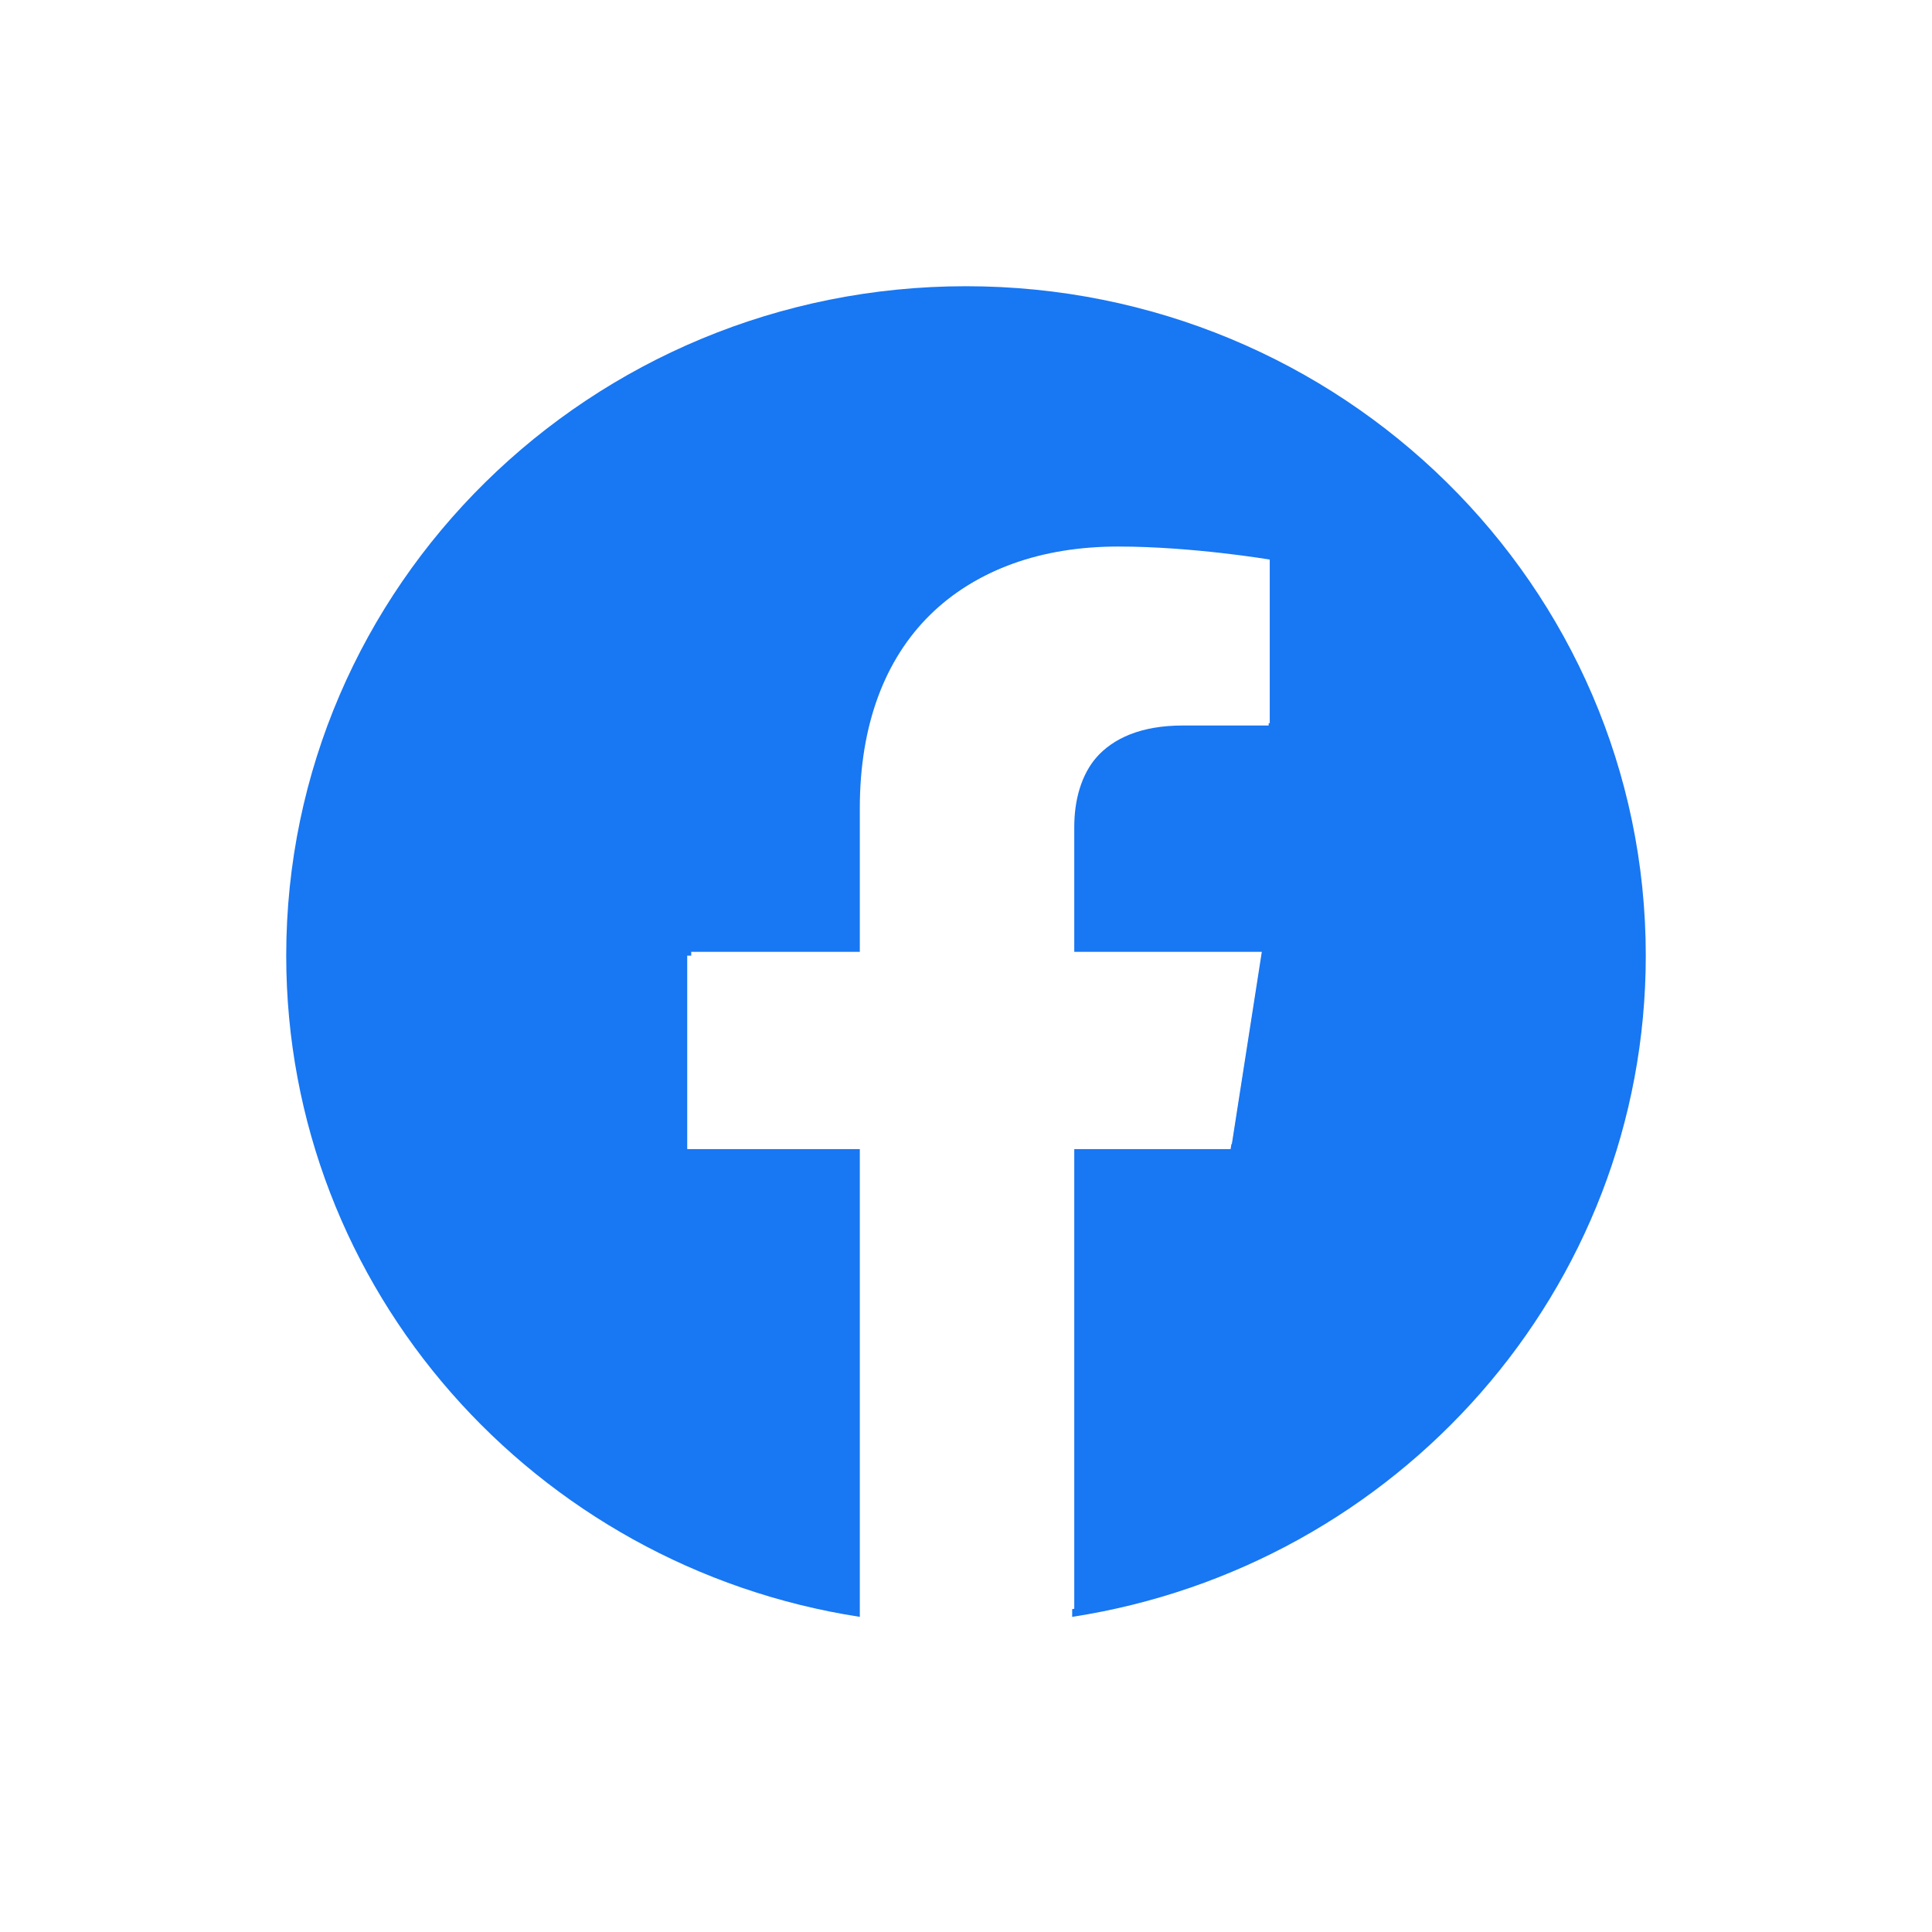 <svg width="27" height="27" viewBox="0 0 27 27" fill="none" xmlns="http://www.w3.org/2000/svg">
<g filter="url(#filter0_d_694_79)">
<path d="M23 9.355C23 4.188 18.747 0 13.5 0C8.253 0 4 4.188 4 9.355C4 14.024 7.474 17.894 12.016 18.596V12.059H9.604V9.355H12.016V7.294C12.016 4.949 13.434 3.654 15.604 3.654C16.643 3.654 17.73 3.837 17.73 3.837V6.139H16.532C15.352 6.139 14.984 6.86 14.984 7.6V9.355H17.619L17.198 12.059H14.984V18.596C19.526 17.894 23 14.024 23 9.355Z" fill="#1877F2"/>
<path d="M17.215 11.988L17.634 9.302H15.013V7.558C15.013 6.823 15.379 6.107 16.553 6.107H17.745V3.82C17.745 3.82 16.663 3.638 15.629 3.638C13.47 3.638 12.059 4.925 12.059 7.254V9.302H9.66V11.988H12.059V18.483C12.548 18.558 13.041 18.596 13.536 18.596C14.038 18.596 14.531 18.557 15.013 18.483V11.988H17.215Z" fill="white"/>
</g>
<defs>
<filter id="filter0_d_694_79" x="0" y="0" width="27" height="26.596" filterUnits="userSpaceOnUse" color-interpolation-filters="sRGB">
<feFlood flood-opacity="0" result="BackgroundImageFix"/>
<feColorMatrix in="SourceAlpha" type="matrix" values="0 0 0 0 0 0 0 0 0 0 0 0 0 0 0 0 0 0 127 0" result="hardAlpha"/>
<feOffset dy="4"/>
<feGaussianBlur stdDeviation="2"/>
<feComposite in2="hardAlpha" operator="out"/>
<feColorMatrix type="matrix" values="0 0 0 0 0 0 0 0 0 0 0 0 0 0 0 0 0 0 0.25 0"/>
<feBlend mode="normal" in2="BackgroundImageFix" result="effect1_dropShadow_694_79"/>
<feBlend mode="normal" in="SourceGraphic" in2="effect1_dropShadow_694_79" result="shape"/>
</filter>
</defs>
</svg>

